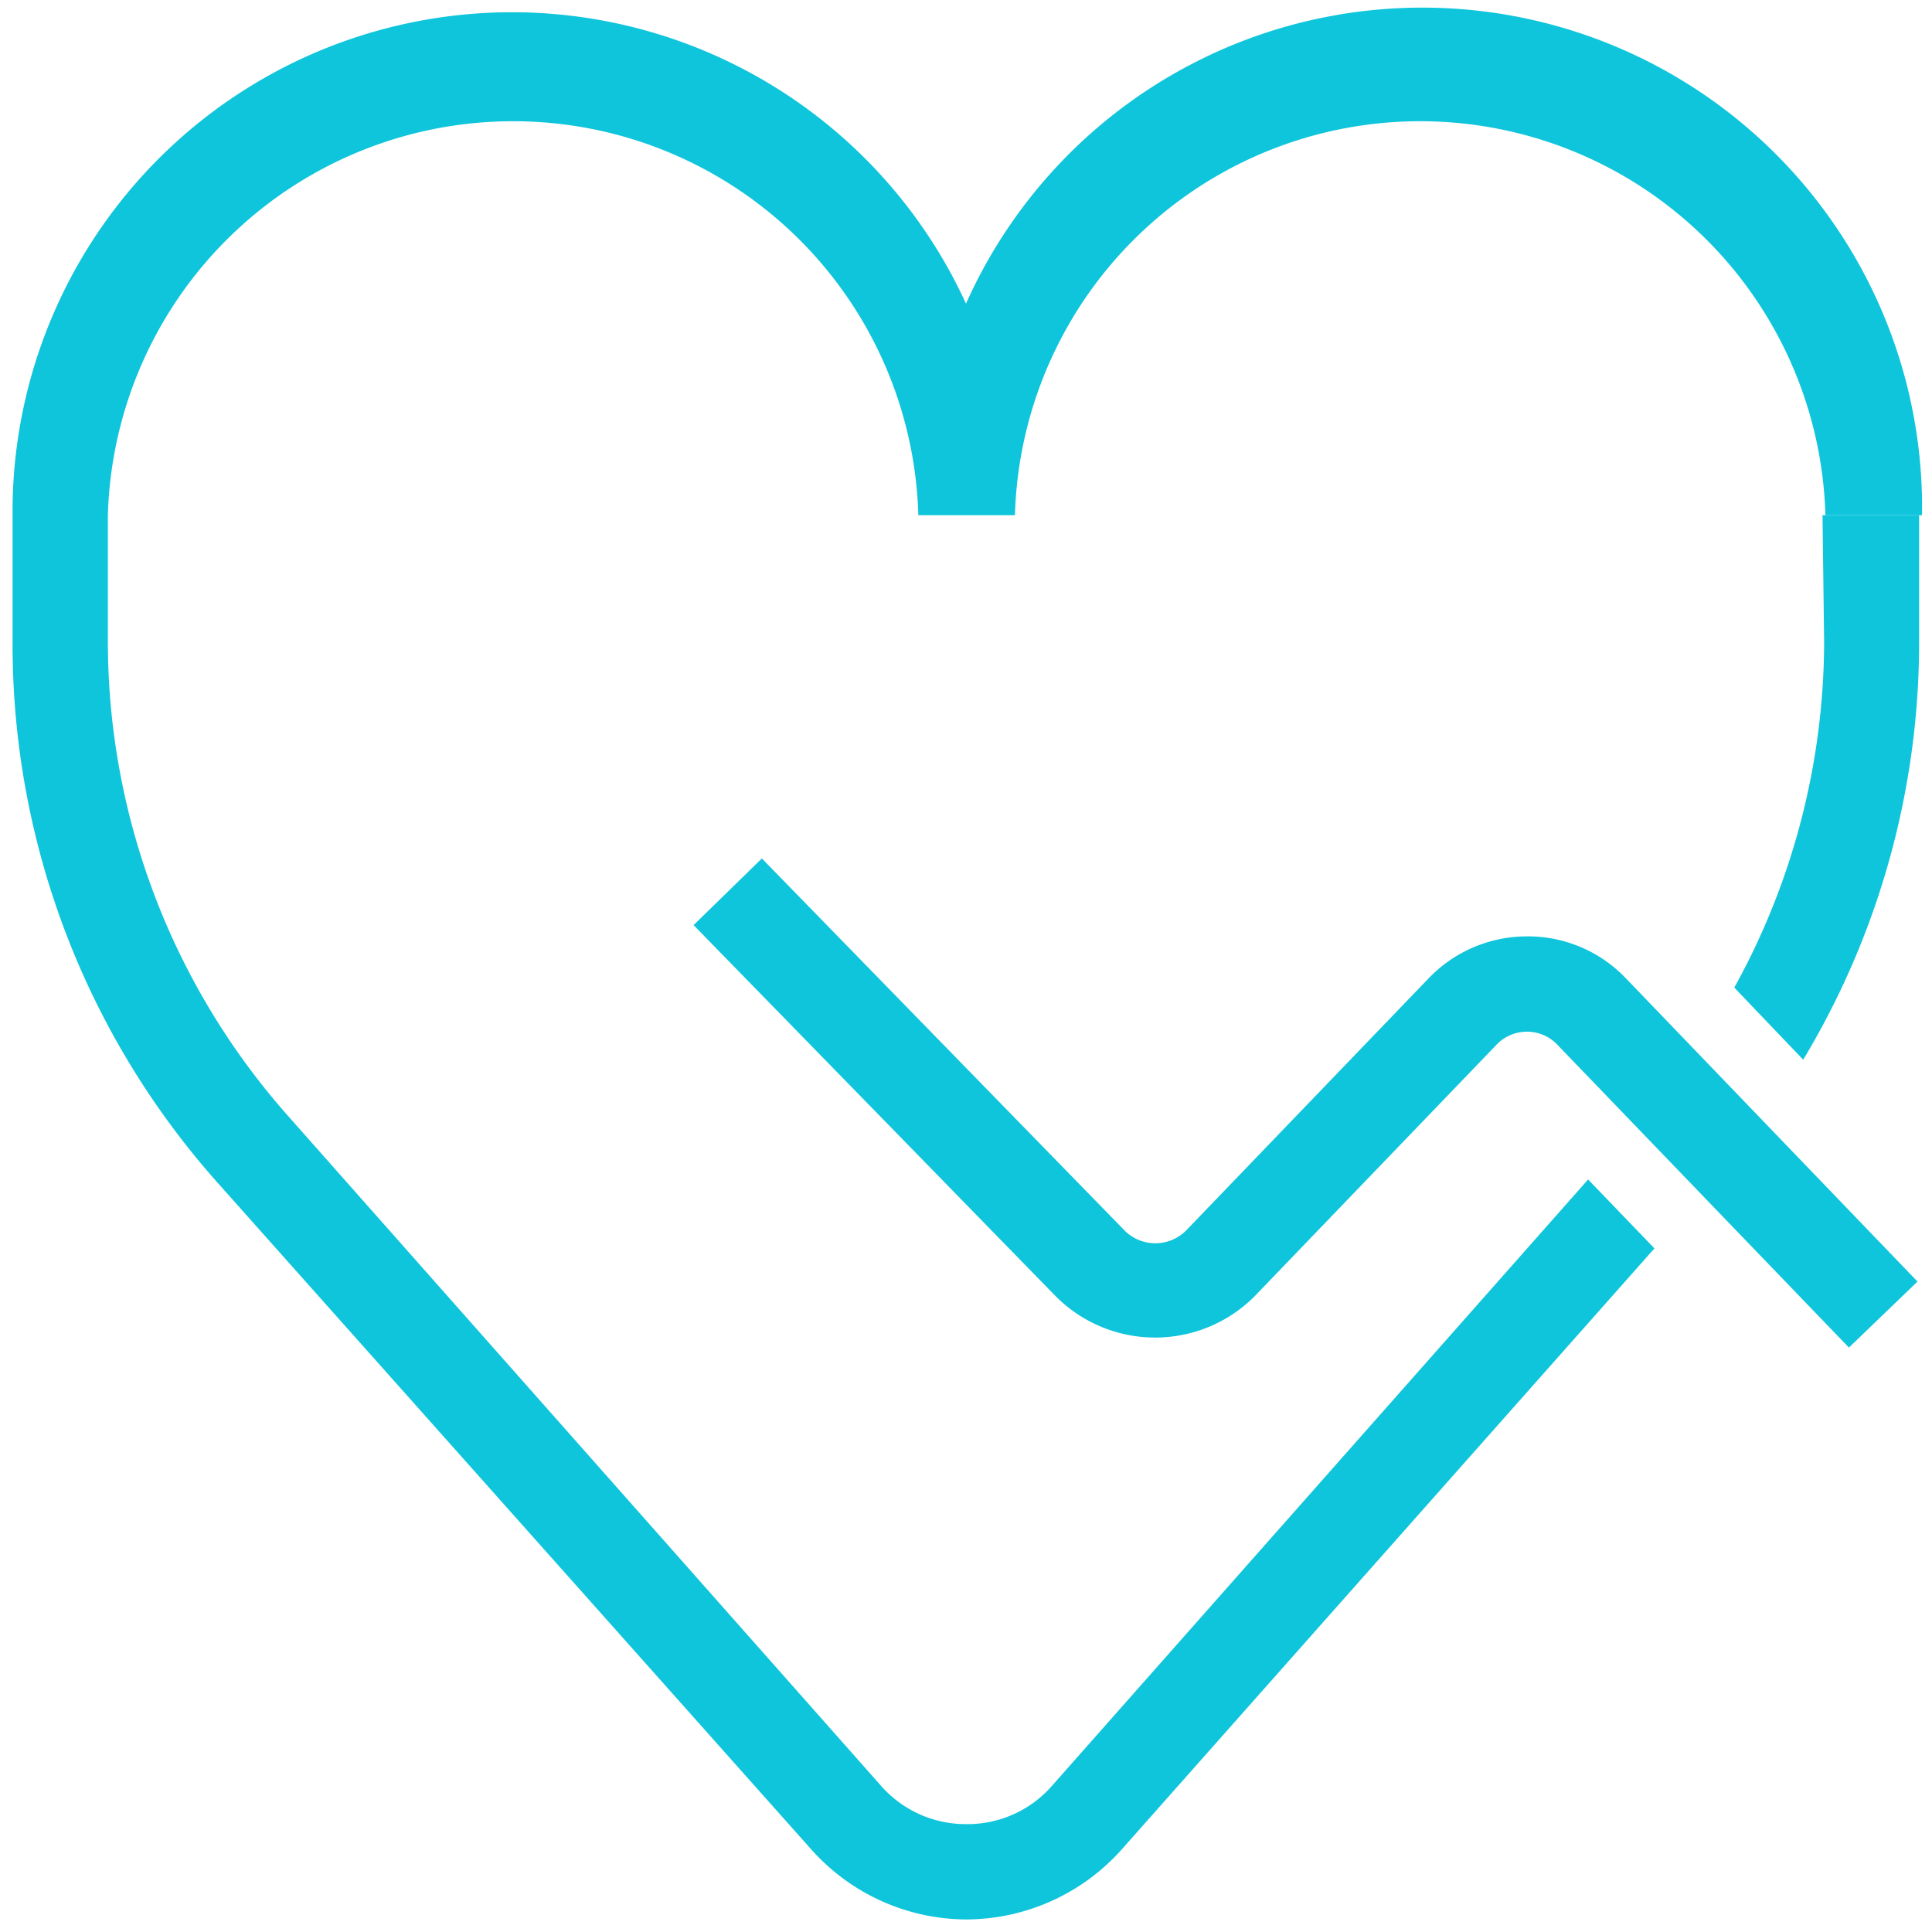 <svg id="Layer_1" data-name="Layer 1" xmlns="http://www.w3.org/2000/svg" viewBox="0 0 60 60"><defs><style>.cls-1{fill:#0ec5db;}</style></defs><path class="cls-1" d="M56.65,19.94a22.26,22.26,0,0,1-2.79,10.73L56,32.91a25.16,25.16,0,0,0,3.6-13V16h-3Z"/><path class="cls-1" d="M32.67,55.46A3.48,3.48,0,0,1,30,56.65h0a3.5,3.5,0,0,1-2.63-1.18L8.94,34.65A22.22,22.22,0,0,1,3.35,19.92V16a12.59,12.59,0,0,1,25.17,0h3v0h0a12.59,12.59,0,0,1,25.17,0h3A15.52,15.52,0,0,0,30,9.43,15.51,15.51,0,0,0,.39,16v4a25.14,25.14,0,0,0,6.34,16.7L25.19,57.43A6.48,6.48,0,0,0,30,59.61h0a6.49,6.49,0,0,0,4.85-2.19L51.38,38.77l-2.06-2.14Z"/><path class="cls-1" d="M47.43,29.08h0a4.23,4.23,0,0,0-3.07,1.31l-7.53,7.83a1.35,1.35,0,0,1-1.9,0L23.66,26.66l-2.12,2.07L32.8,40.27a4.36,4.36,0,0,0,6.15,0l7.53-7.83a1.3,1.3,0,0,1,.94-.4h0a1.29,1.29,0,0,1,.94.4l9.06,9.41,2.13-2.05L50.5,30.39A4.2,4.2,0,0,0,47.43,29.08Z"/></svg>